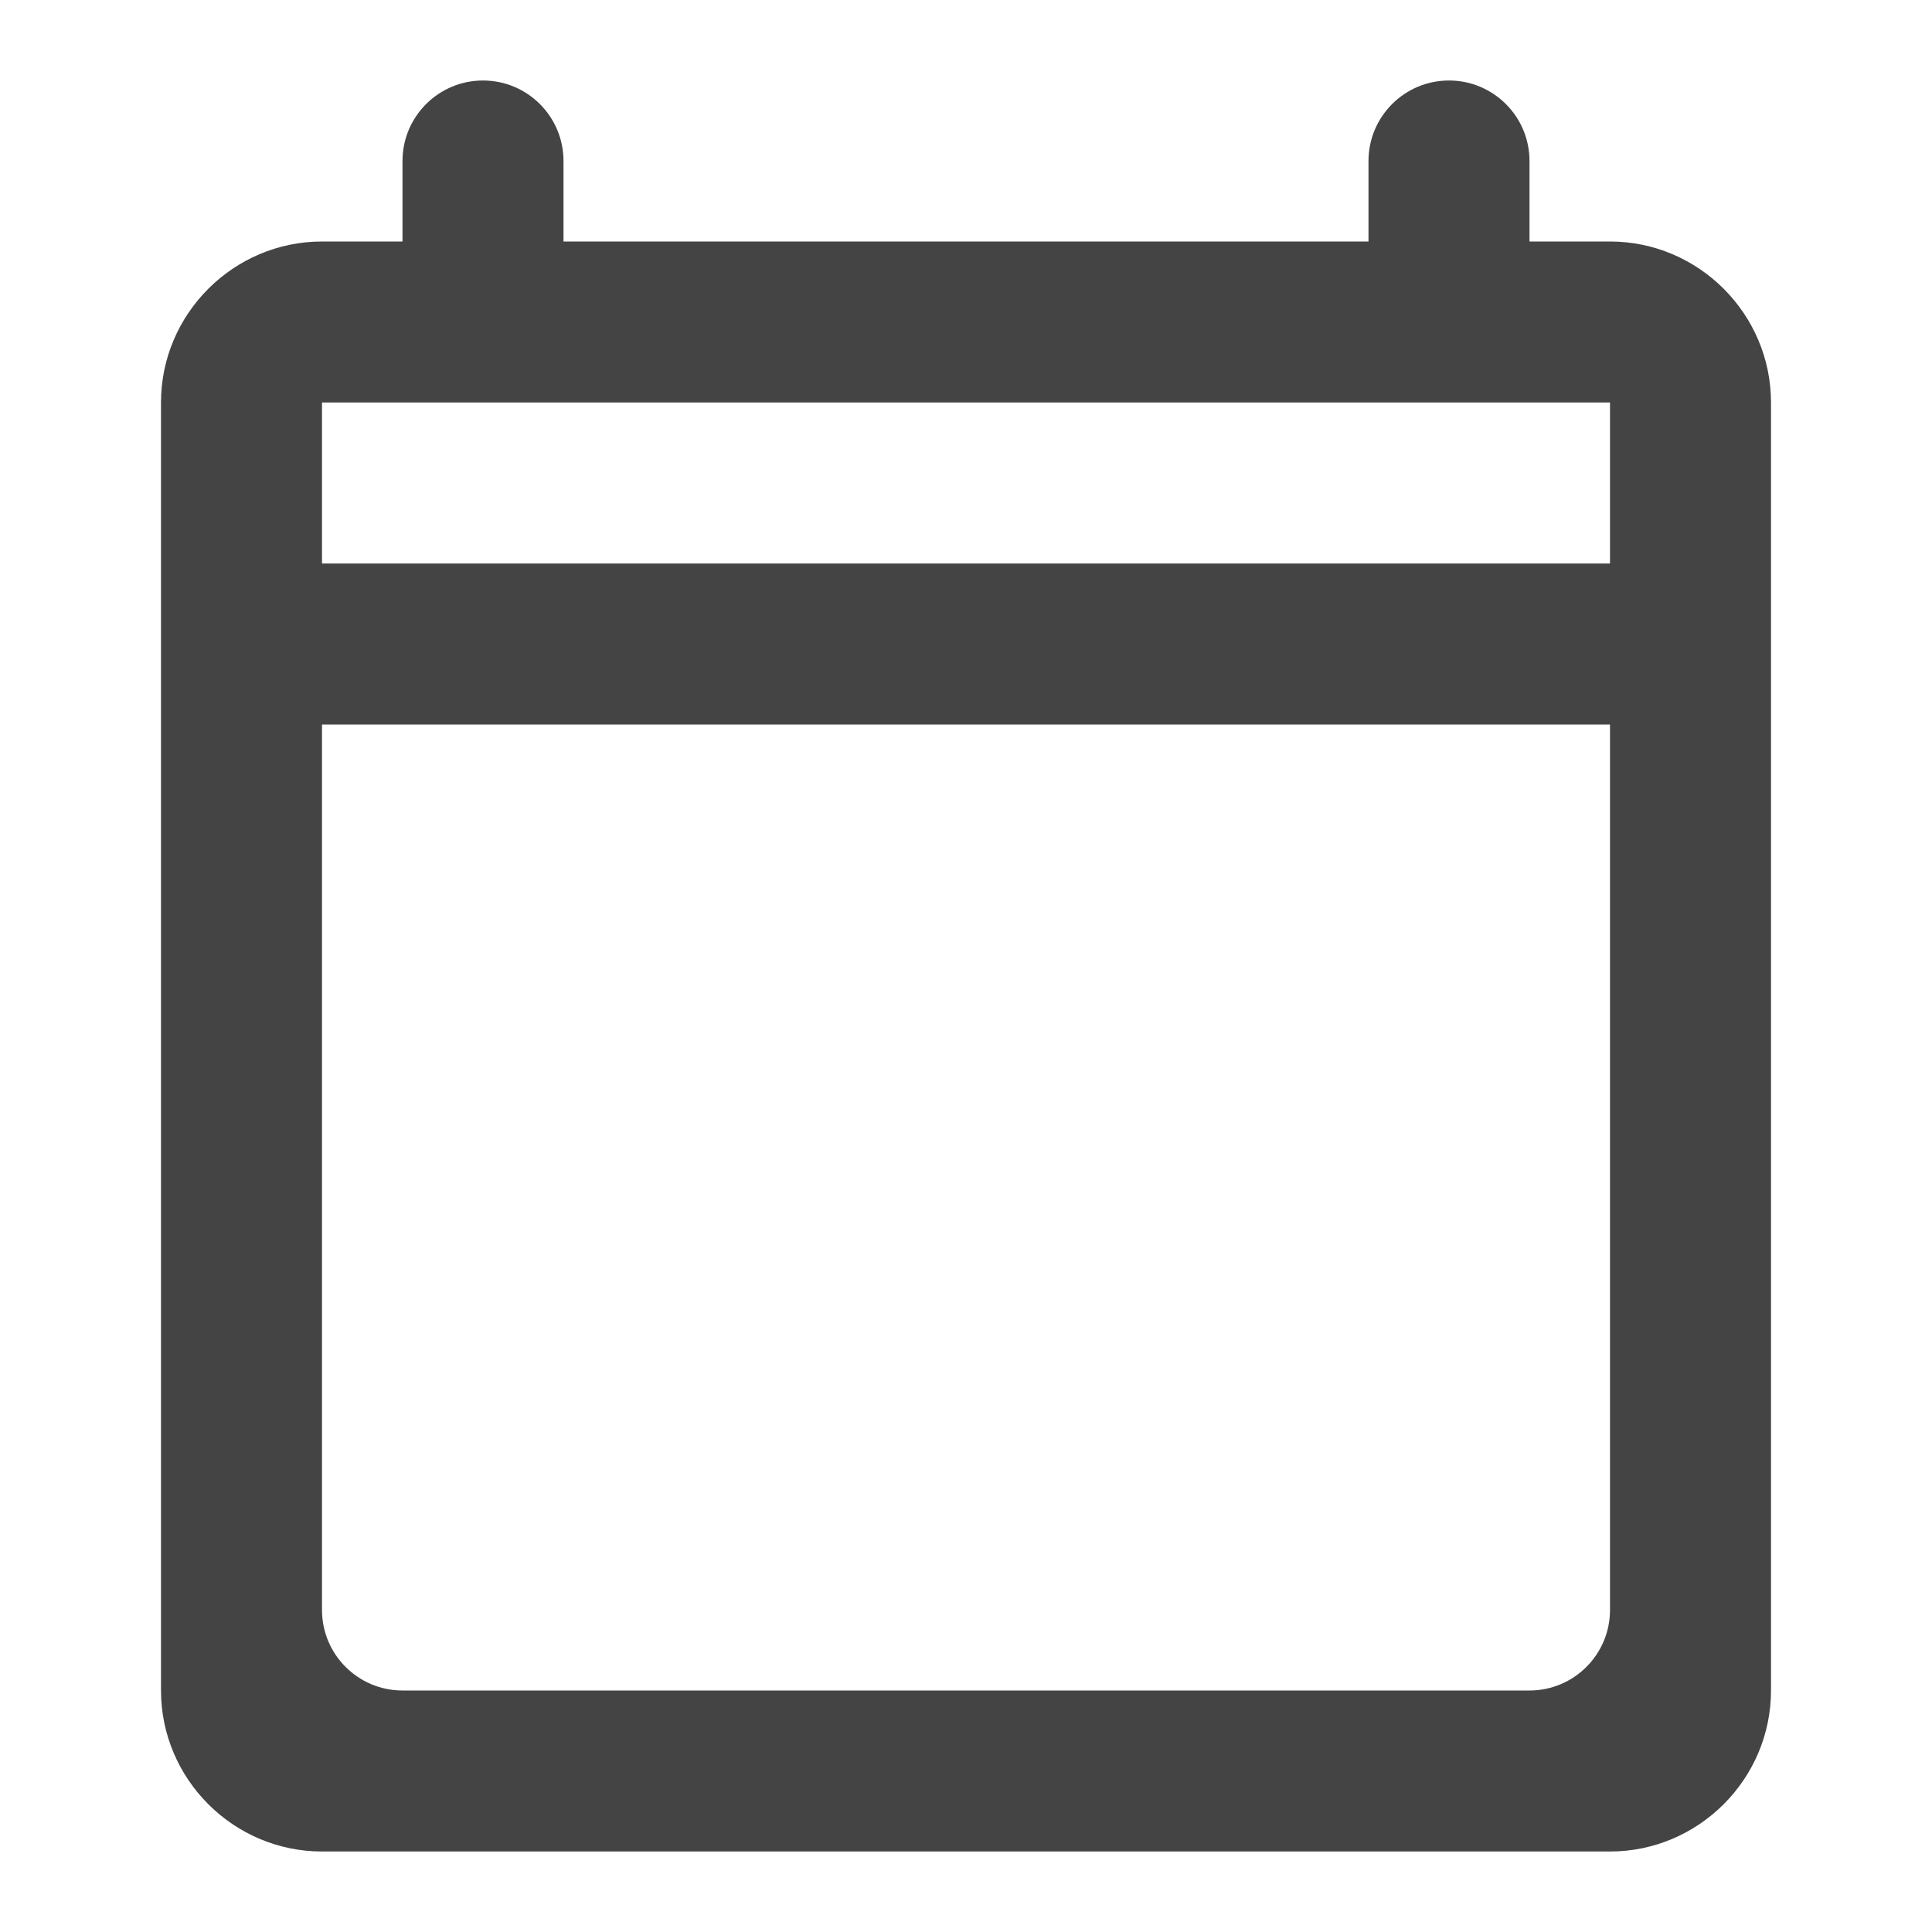 <svg width="24" height="24" viewBox="0 0 24 24" fill="none" xmlns="http://www.w3.org/2000/svg">
<path d="M20 3H19V2C19 1.448 18.552 1 18 1C17.448 1 17 1.448 17 2V3H7V2C7 1.448 6.552 1 6 1C5.448 1 5 1.448 5 2V3H4C2.9 3 2 3.9 2 5V21C2 22.1 2.9 23 4 23H20C21.1 23 22 22.1 22 21V5C22 3.9 21.1 3 20 3ZM20 20C20 20.552 19.552 21 19 21H5C4.448 21 4 20.552 4 20V9H20V20ZM20 7H4V5H20V7Z" fill="#444444"/>
</svg>
